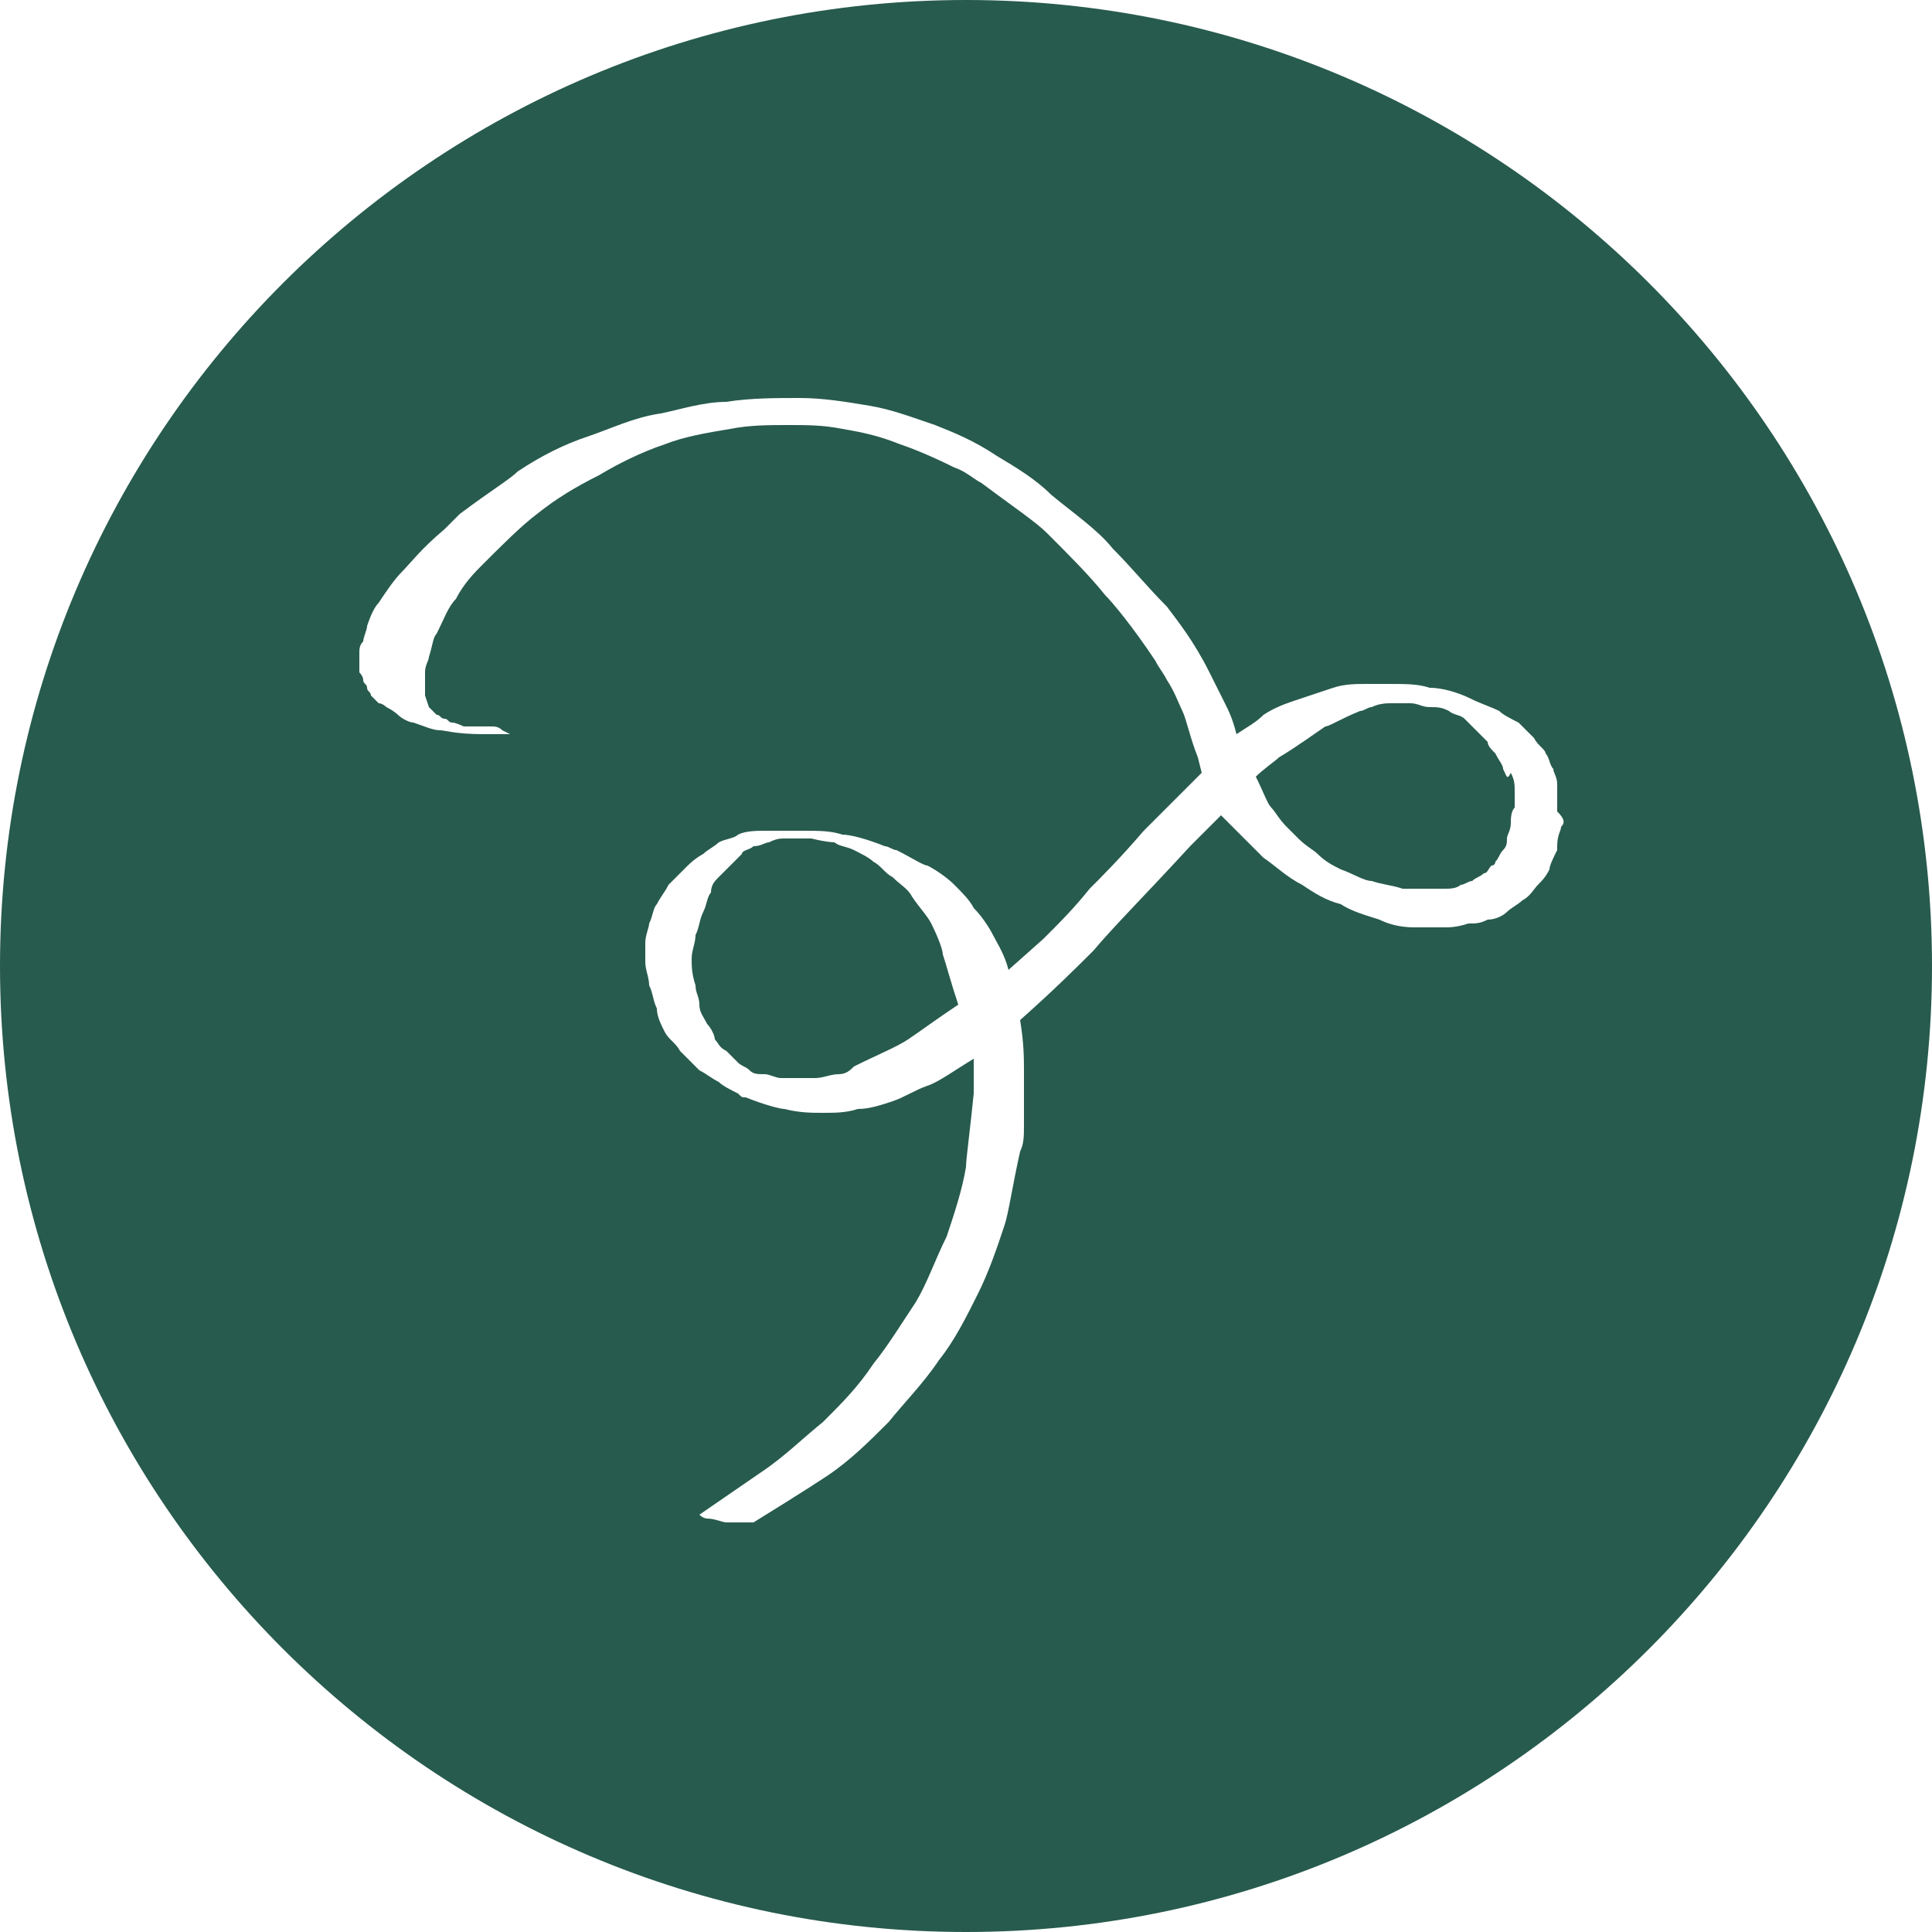 <?xml version="1.0" encoding="utf-8"?>
<!-- Generator: Adobe Illustrator 21.1.0, SVG Export Plug-In . SVG Version: 6.00 Build 0)  -->
<svg version="1.1" id="Слой_1" xmlns="http://www.w3.org/2000/svg" xmlns:xlink="http://www.w3.org/1999/xlink" x="0px" y="0px"
	 viewBox="0 0 50 50" style="enable-background:new 0 0 50 50;" xml:space="preserve">
<style type="text/css">
	.st0{fill:#275B4D;}
</style>
<g>
	<path class="st0" d="M38.9,19.9c0-0.1-0.1-0.2-0.2-0.4c-0.1-0.1-0.2-0.2-0.2-0.3c-0.1-0.1-0.2-0.2-0.3-0.3
		c-0.1-0.1-0.2-0.2-0.3-0.3c-0.1-0.1-0.3-0.1-0.4-0.2c-0.2-0.1-0.3-0.1-0.5-0.1c-0.2,0-0.3-0.1-0.5-0.1c-0.2,0-0.4,0-0.5,0
		c-0.1,0-0.3,0-0.5,0.1c-0.1,0-0.2,0.1-0.3,0.1c-0.5,0.2-0.8,0.4-0.9,0.4c-0.3,0.2-0.7,0.5-1.2,0.8c-0.1,0.1-0.4,0.3-0.6,0.5
		c0.2,0.4,0.3,0.7,0.4,0.8c0.1,0.1,0.2,0.3,0.4,0.5c0.1,0.1,0.2,0.2,0.3,0.3c0.2,0.2,0.4,0.3,0.5,0.4c0.2,0.2,0.4,0.3,0.6,0.4
		c0.3,0.1,0.6,0.3,0.8,0.3c0.3,0.1,0.5,0.1,0.8,0.2c0.2,0,0.4,0,0.6,0c0.1,0,0.3,0,0.5,0c0.1,0,0.3,0,0.4-0.1c0.1,0,0.2-0.1,0.3-0.1
		c0.1-0.1,0.2-0.1,0.3-0.2c0.1,0,0.1-0.1,0.2-0.2c0.1,0,0.1-0.1,0.1-0.1c0.1-0.1,0.1-0.2,0.2-0.3s0.1-0.2,0.1-0.3
		c0-0.1,0.1-0.2,0.1-0.4c0-0.1,0-0.3,0.1-0.4c0-0.1,0-0.3,0-0.4c0-0.2,0-0.3-0.1-0.5C39,20.2,39,20.1,38.9,19.9z"/>
	<path class="st0" d="M24.1,23.9c-0.1-0.2-0.3-0.4-0.5-0.7c-0.1-0.2-0.3-0.3-0.5-0.5c-0.2-0.1-0.3-0.3-0.5-0.4
		c-0.1-0.1-0.3-0.2-0.5-0.3c-0.2-0.1-0.4-0.1-0.5-0.2c0,0-0.2,0-0.6-0.1c-0.1,0-0.1,0-0.2,0c-0.2,0-0.4,0-0.5,0
		c-0.1,0-0.2,0-0.4,0.1c-0.1,0-0.2,0.1-0.4,0.1c-0.1,0.1-0.3,0.1-0.3,0.2c-0.1,0.1-0.2,0.2-0.3,0.3c-0.1,0.1-0.2,0.2-0.3,0.3
		c-0.1,0.1-0.2,0.2-0.2,0.4c-0.1,0.1-0.1,0.3-0.2,0.5c-0.1,0.2-0.1,0.4-0.2,0.6c0,0.2-0.1,0.4-0.1,0.6c0,0.2,0,0.4,0.1,0.7
		c0,0.2,0.1,0.3,0.1,0.5c0,0.2,0.1,0.3,0.2,0.5c0.1,0.1,0.2,0.3,0.2,0.4c0.1,0.1,0.1,0.2,0.3,0.3c0.1,0.1,0.2,0.2,0.3,0.3
		c0.1,0.1,0.2,0.1,0.3,0.2c0.1,0.1,0.2,0.1,0.4,0.1c0.1,0,0.3,0.1,0.4,0.1c0.1,0,0.3,0,0.4,0c0.2,0,0.4,0,0.5,0
		c0.2,0,0.4-0.1,0.6-0.1c0.2,0,0.3-0.1,0.4-0.2c0.6-0.3,1.1-0.5,1.4-0.7c0.3-0.2,0.7-0.5,1.3-0.9c-0.2-0.6-0.3-1-0.4-1.3
		C24.4,24.6,24.3,24.3,24.1,23.9z"/>
	<path class="st0" d="M25,0C11.2,0,0,11.2,0,25s11.2,25,25,25s25-11.2,25-25S38.8,0,25,0z M40.4,21.4c0,0.1-0.1,0.2-0.1,0.5l0,0.1
		c-0.1,0.2-0.2,0.4-0.2,0.5c-0.1,0.2-0.2,0.3-0.3,0.4c-0.1,0.1-0.2,0.3-0.4,0.4c-0.1,0.1-0.3,0.2-0.4,0.3c-0.1,0.1-0.3,0.2-0.5,0.2
		c-0.2,0.1-0.3,0.1-0.5,0.1c-0.3,0.1-0.5,0.1-0.6,0.1c-0.3,0-0.6,0-0.8,0c-0.4,0-0.7-0.1-0.9-0.2c-0.3-0.1-0.7-0.2-1-0.4
		c-0.4-0.1-0.7-0.3-1-0.5c-0.4-0.2-0.7-0.5-1-0.7c0,0-0.3-0.3-0.8-0.8l-0.3-0.3l-0.8,0.8c-1.1,1.2-2,2.1-2.5,2.7
		c-0.4,0.4-1,1-1.9,1.8c0.1,0.6,0.1,1,0.1,1.3s0,0.8,0,1.4c0,0.3,0,0.5-0.1,0.7c-0.2,0.9-0.3,1.6-0.4,1.9c-0.2,0.6-0.4,1.2-0.7,1.8
		c-0.3,0.6-0.6,1.2-1,1.7c-0.4,0.6-0.9,1.1-1.3,1.6c-0.5,0.5-1,1-1.6,1.4c0,0-0.6,0.4-1.9,1.2l0,0l-0.1,0l-0.1,0c0,0-0.1,0-0.2,0
		c-0.1,0-0.2,0-0.3,0c-0.1,0-0.3-0.1-0.5-0.1c0,0-0.1,0-0.2-0.1l0,0v0l1.6-1.1c0.6-0.4,1.1-0.9,1.6-1.3c0.5-0.5,0.9-0.9,1.3-1.5
		c0.4-0.5,0.7-1,1.1-1.6c0.3-0.5,0.5-1.1,0.8-1.7c0.2-0.6,0.4-1.2,0.5-1.8c0-0.2,0.1-0.9,0.2-1.9c0,0,0-0.1,0-0.3l0-0.6
		c-0.5,0.3-0.9,0.6-1.2,0.7c-0.3,0.1-0.6,0.3-0.9,0.4c-0.3,0.1-0.6,0.2-0.9,0.2c-0.3,0.1-0.6,0.1-0.9,0.1c-0.3,0-0.6,0-1-0.1
		c-0.1,0-0.5-0.1-1-0.3c-0.1,0-0.1,0-0.2-0.1c-0.2-0.1-0.4-0.2-0.5-0.3c-0.2-0.1-0.3-0.2-0.5-0.3c-0.2-0.2-0.3-0.3-0.5-0.5
		c-0.1-0.2-0.3-0.3-0.4-0.5S17,26.3,17,26.1c-0.1-0.2-0.1-0.4-0.2-0.6c0-0.2-0.1-0.4-0.1-0.6c0-0.2,0-0.4,0-0.5
		c0-0.2,0.1-0.4,0.1-0.5c0.1-0.2,0.1-0.4,0.2-0.5c0.1-0.2,0.2-0.3,0.3-0.5c0.1-0.1,0.2-0.2,0.4-0.4l0.1-0.1c0.2-0.2,0.4-0.3,0.4-0.3
		c0.1-0.1,0.3-0.2,0.4-0.3c0.2-0.1,0.4-0.1,0.5-0.2c0.2-0.1,0.5-0.1,0.7-0.1c0.3,0,0.7,0,1,0c0.4,0,0.7,0,1,0.1
		c0.2,0,0.6,0.1,1.1,0.3c0.1,0,0.2,0.1,0.3,0.1c0.4,0.2,0.7,0.4,0.8,0.4c0.2,0.1,0.5,0.3,0.7,0.5c0.2,0.2,0.4,0.4,0.5,0.6
		c0.2,0.2,0.4,0.5,0.5,0.7c0.1,0.2,0.3,0.5,0.4,0.9l0.9-0.8c0,0,0.1-0.1,0.2-0.2c0.2-0.2,0.6-0.6,1-1.1c0.3-0.3,0.8-0.8,1.4-1.5
		c0.4-0.4,0.9-0.9,1.5-1.5l-0.1-0.4c-0.2-0.5-0.3-1-0.4-1.2c-0.1-0.2-0.2-0.5-0.4-0.8c-0.1-0.2-0.2-0.3-0.3-0.5
		c-0.6-0.9-1.1-1.5-1.3-1.7c-0.4-0.5-0.9-1-1.5-1.6c-0.3-0.3-0.9-0.7-1.7-1.3c-0.2-0.1-0.4-0.3-0.7-0.4c-0.6-0.3-1.1-0.5-1.4-0.6
		c-0.5-0.2-0.9-0.3-1.5-0.4c-0.5-0.1-0.9-0.1-1.4-0.1c-0.5,0-1,0-1.5,0.1c-0.6,0.1-1.2,0.2-1.7,0.4c-0.6,0.2-1.2,0.5-1.7,0.8
		c-0.6,0.3-1.1,0.6-1.6,1c-0.4,0.3-0.9,0.8-1.4,1.3c-0.2,0.2-0.5,0.5-0.7,0.9c-0.2,0.2-0.3,0.5-0.5,0.9c-0.1,0.1-0.1,0.3-0.2,0.6
		c0,0.1-0.1,0.2-0.1,0.4c0,0.1,0,0.2,0,0.3c0,0,0,0.1,0,0.2l0,0.1l0.1,0.3l0.1,0.1l0.1,0.1c0.1,0,0.1,0.1,0.2,0.1
		c0.1,0,0.1,0.1,0.2,0.1c0.1,0,0.3,0.1,0.3,0.1c0.2,0,0.4,0,0.5,0l0.2,0c0.1,0,0.2,0,0.3,0.1l0.2,0.1l0.1,0l0,0l0,0l0,0v0v0l0,0l0,0
		l-0.1,0l-0.1,0l-0.3,0c-0.1,0-0.2,0-0.3,0c-0.7,0-1-0.1-1.1-0.1c-0.2,0-0.4-0.1-0.7-0.2c-0.1,0-0.3-0.1-0.4-0.2
		c0,0-0.1-0.1-0.3-0.2c0,0-0.1-0.1-0.2-0.1c-0.1-0.1-0.1-0.1-0.2-0.2c0-0.1-0.1-0.1-0.1-0.2c0-0.1-0.1-0.1-0.1-0.2
		c0-0.1-0.1-0.2-0.1-0.2c0-0.1,0-0.2,0-0.2c0,0,0-0.1,0-0.3c0-0.1,0-0.2,0.1-0.3c0-0.1,0.1-0.3,0.1-0.4c0.1-0.3,0.2-0.5,0.3-0.6
		c0.2-0.3,0.4-0.6,0.6-0.8c0.2-0.2,0.5-0.6,1.1-1.1c0.2-0.2,0.3-0.3,0.4-0.4c0.8-0.6,1.3-0.9,1.5-1.1c0.6-0.4,1.2-0.7,1.8-0.9
		s1.2-0.5,1.9-0.6c0.5-0.1,1.1-0.3,1.7-0.3c0.6-0.1,1.3-0.1,1.9-0.1c0.6,0,1.2,0.1,1.8,0.2c0.6,0.1,1.1,0.3,1.7,0.5
		c0.5,0.2,1,0.4,1.6,0.8c0.5,0.3,1,0.6,1.4,1c0.6,0.5,1.2,0.9,1.6,1.4c0.5,0.5,0.9,1,1.4,1.5c0.3,0.4,0.7,0.9,1.1,1.7
		c0.1,0.2,0.2,0.4,0.4,0.8c0.1,0.2,0.2,0.4,0.3,0.8c0.3-0.2,0.5-0.3,0.7-0.5c0.3-0.2,0.6-0.3,0.9-0.4c0.3-0.1,0.6-0.2,0.9-0.3
		c0.3-0.1,0.6-0.1,0.9-0.1c0.1,0,0.3,0,0.5,0c0.5,0,0.8,0,1.1,0.1c0.3,0,0.7,0.1,1.1,0.3c0.2,0.1,0.5,0.2,0.7,0.3
		c0.1,0.1,0.3,0.2,0.5,0.3c0,0,0.1,0.1,0.3,0.3l0.1,0.1c0.1,0.2,0.3,0.3,0.3,0.4c0.1,0.1,0.1,0.3,0.2,0.4c0,0.1,0.1,0.2,0.1,0.4
		c0,0.1,0,0.2,0,0.2c0,0.2,0,0.3,0,0.5C40.5,21.2,40.5,21.3,40.4,21.4z"/>
</g>
</svg>
